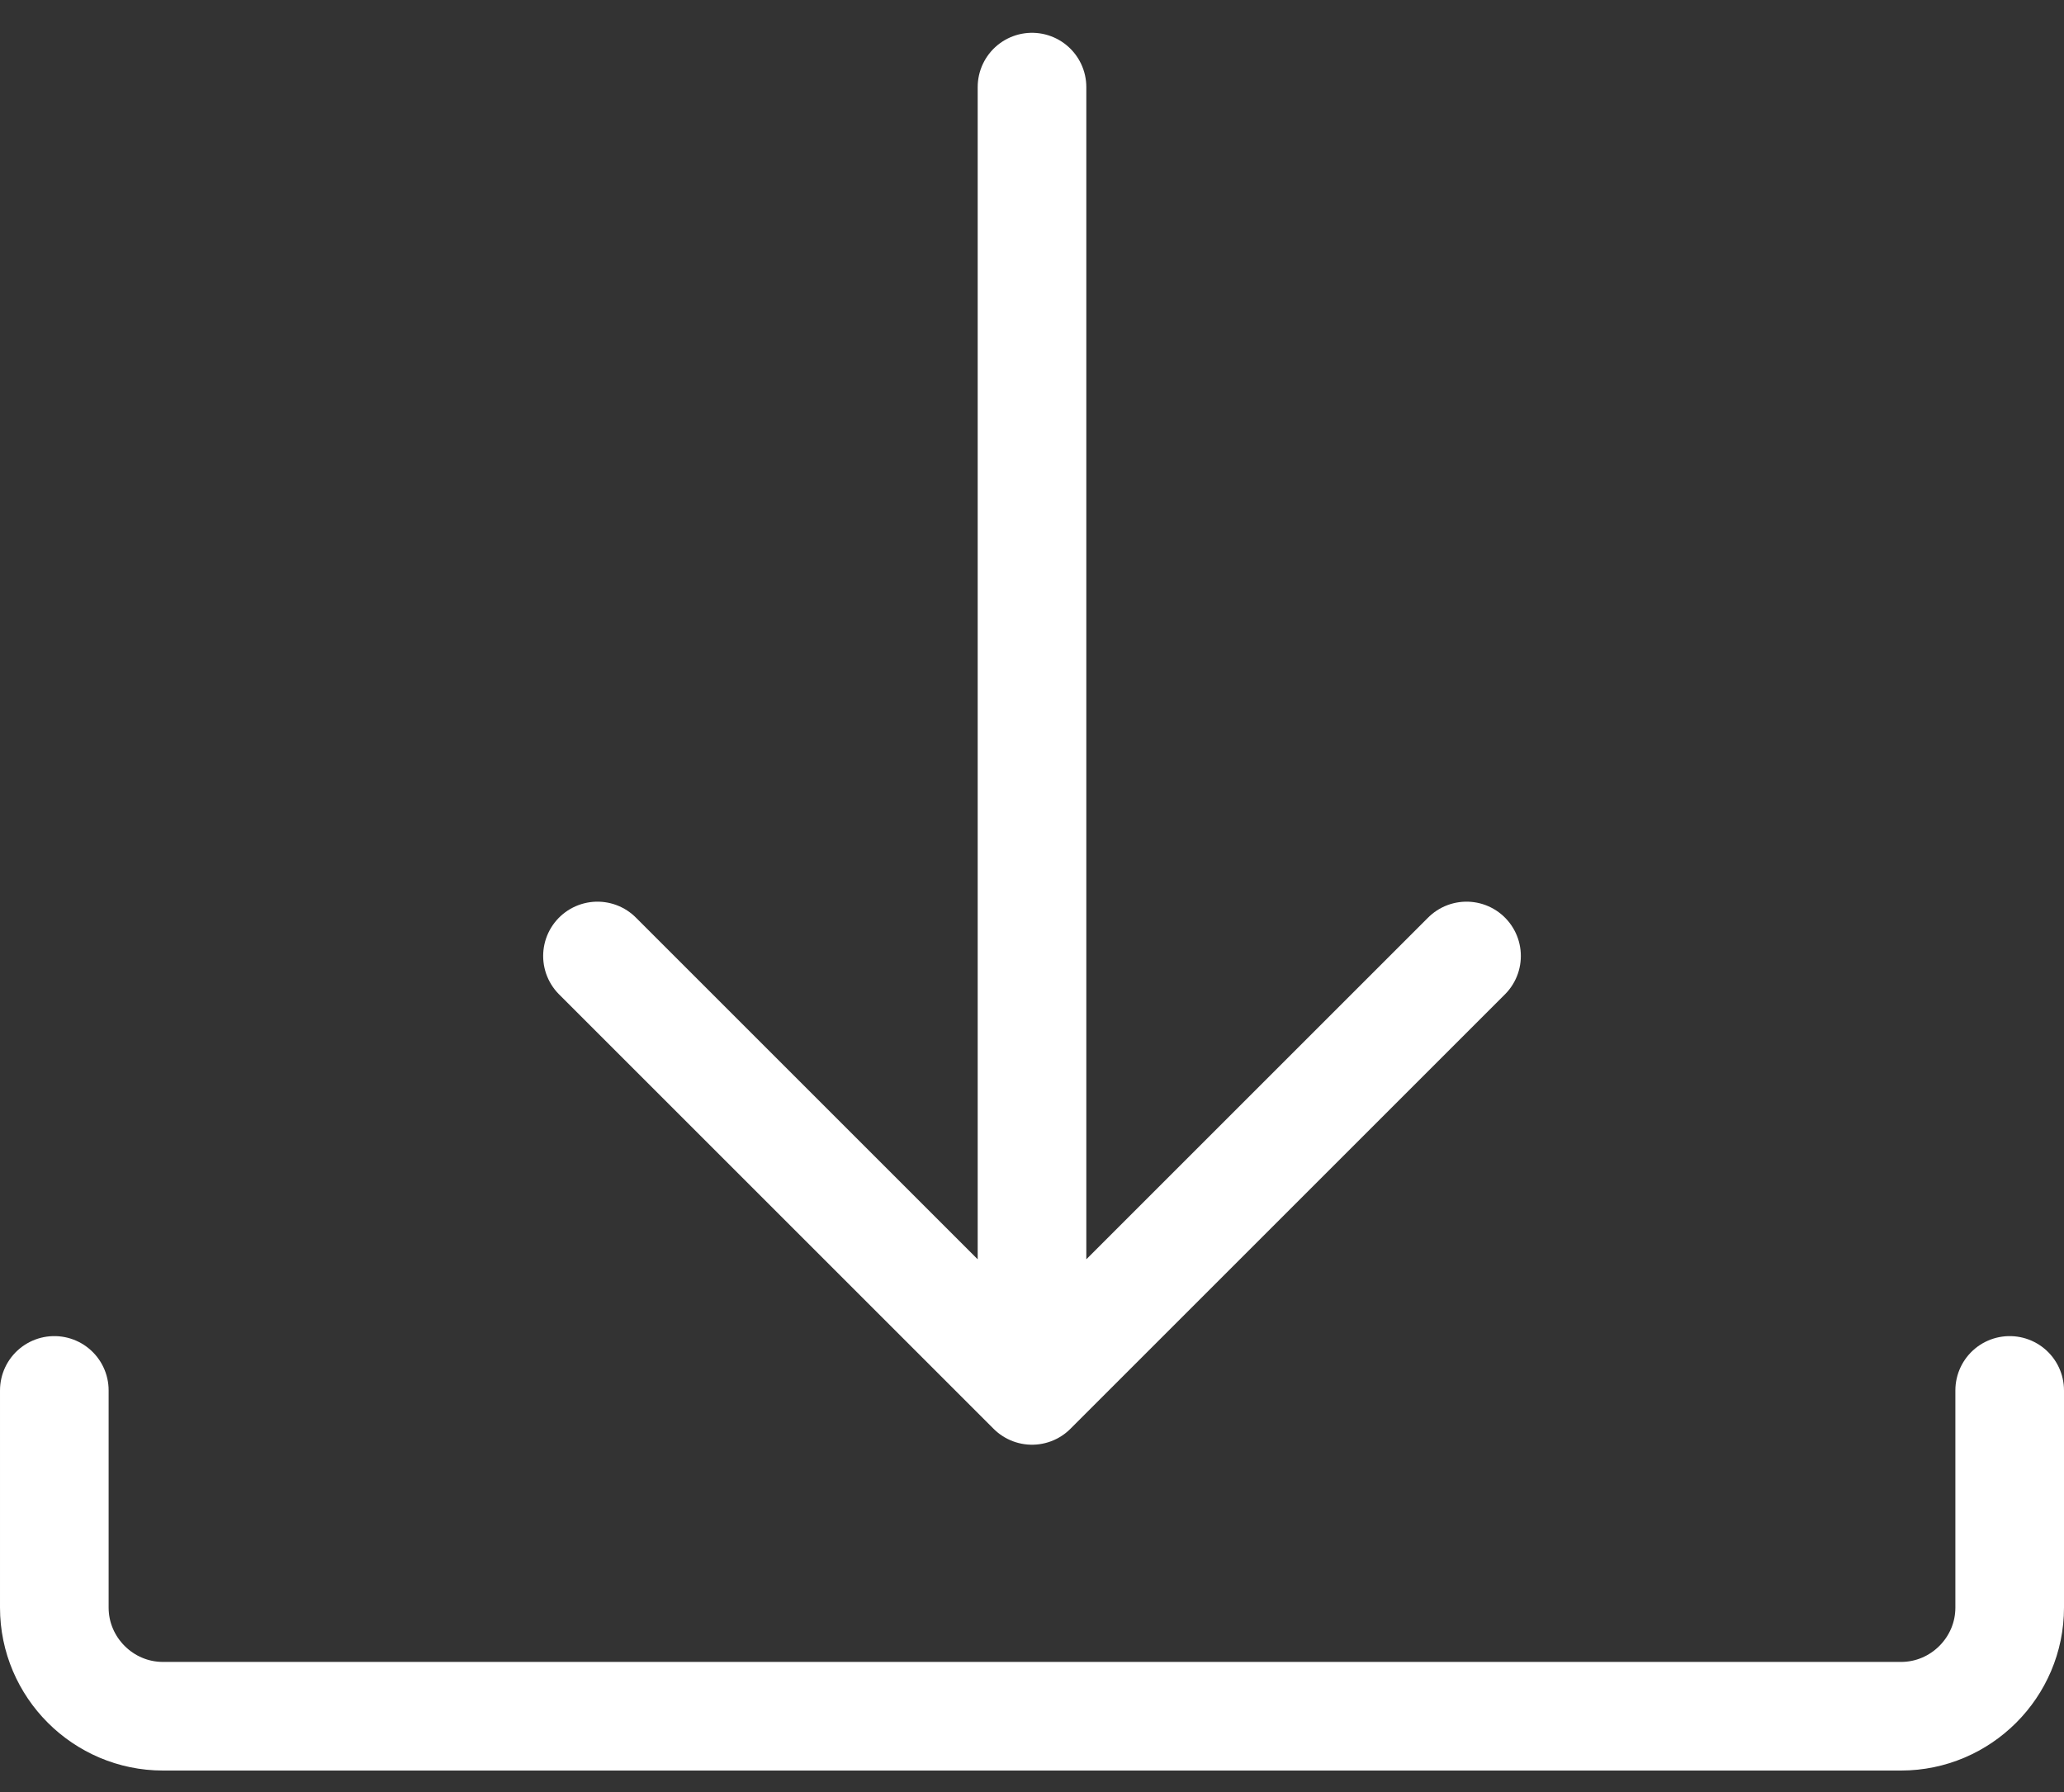 <svg xmlns="http://www.w3.org/2000/svg" xmlns:xlink="http://www.w3.org/1999/xlink" width="38" height="33" viewBox="0 0 38 33"><rect x="0" y="0" width="38" height="33" fill="#333333" stroke="none"/><defs><path id="8h1ya" d="M1358 5233.604v4c0 1.1-.9 2-2 2h-32c-1.1 0-2-.9-2-2v-4m26-8l-8 8m0 0l-8-8m8 8v-24"/></defs><g><g transform="translate(-1321 -5208)"><use fill="#fff" fill-opacity="0" stroke="#fff" stroke-linecap="round" stroke-miterlimit="50" stroke-width="2" xlink:href="#8h1ya"/></g></g></svg>
